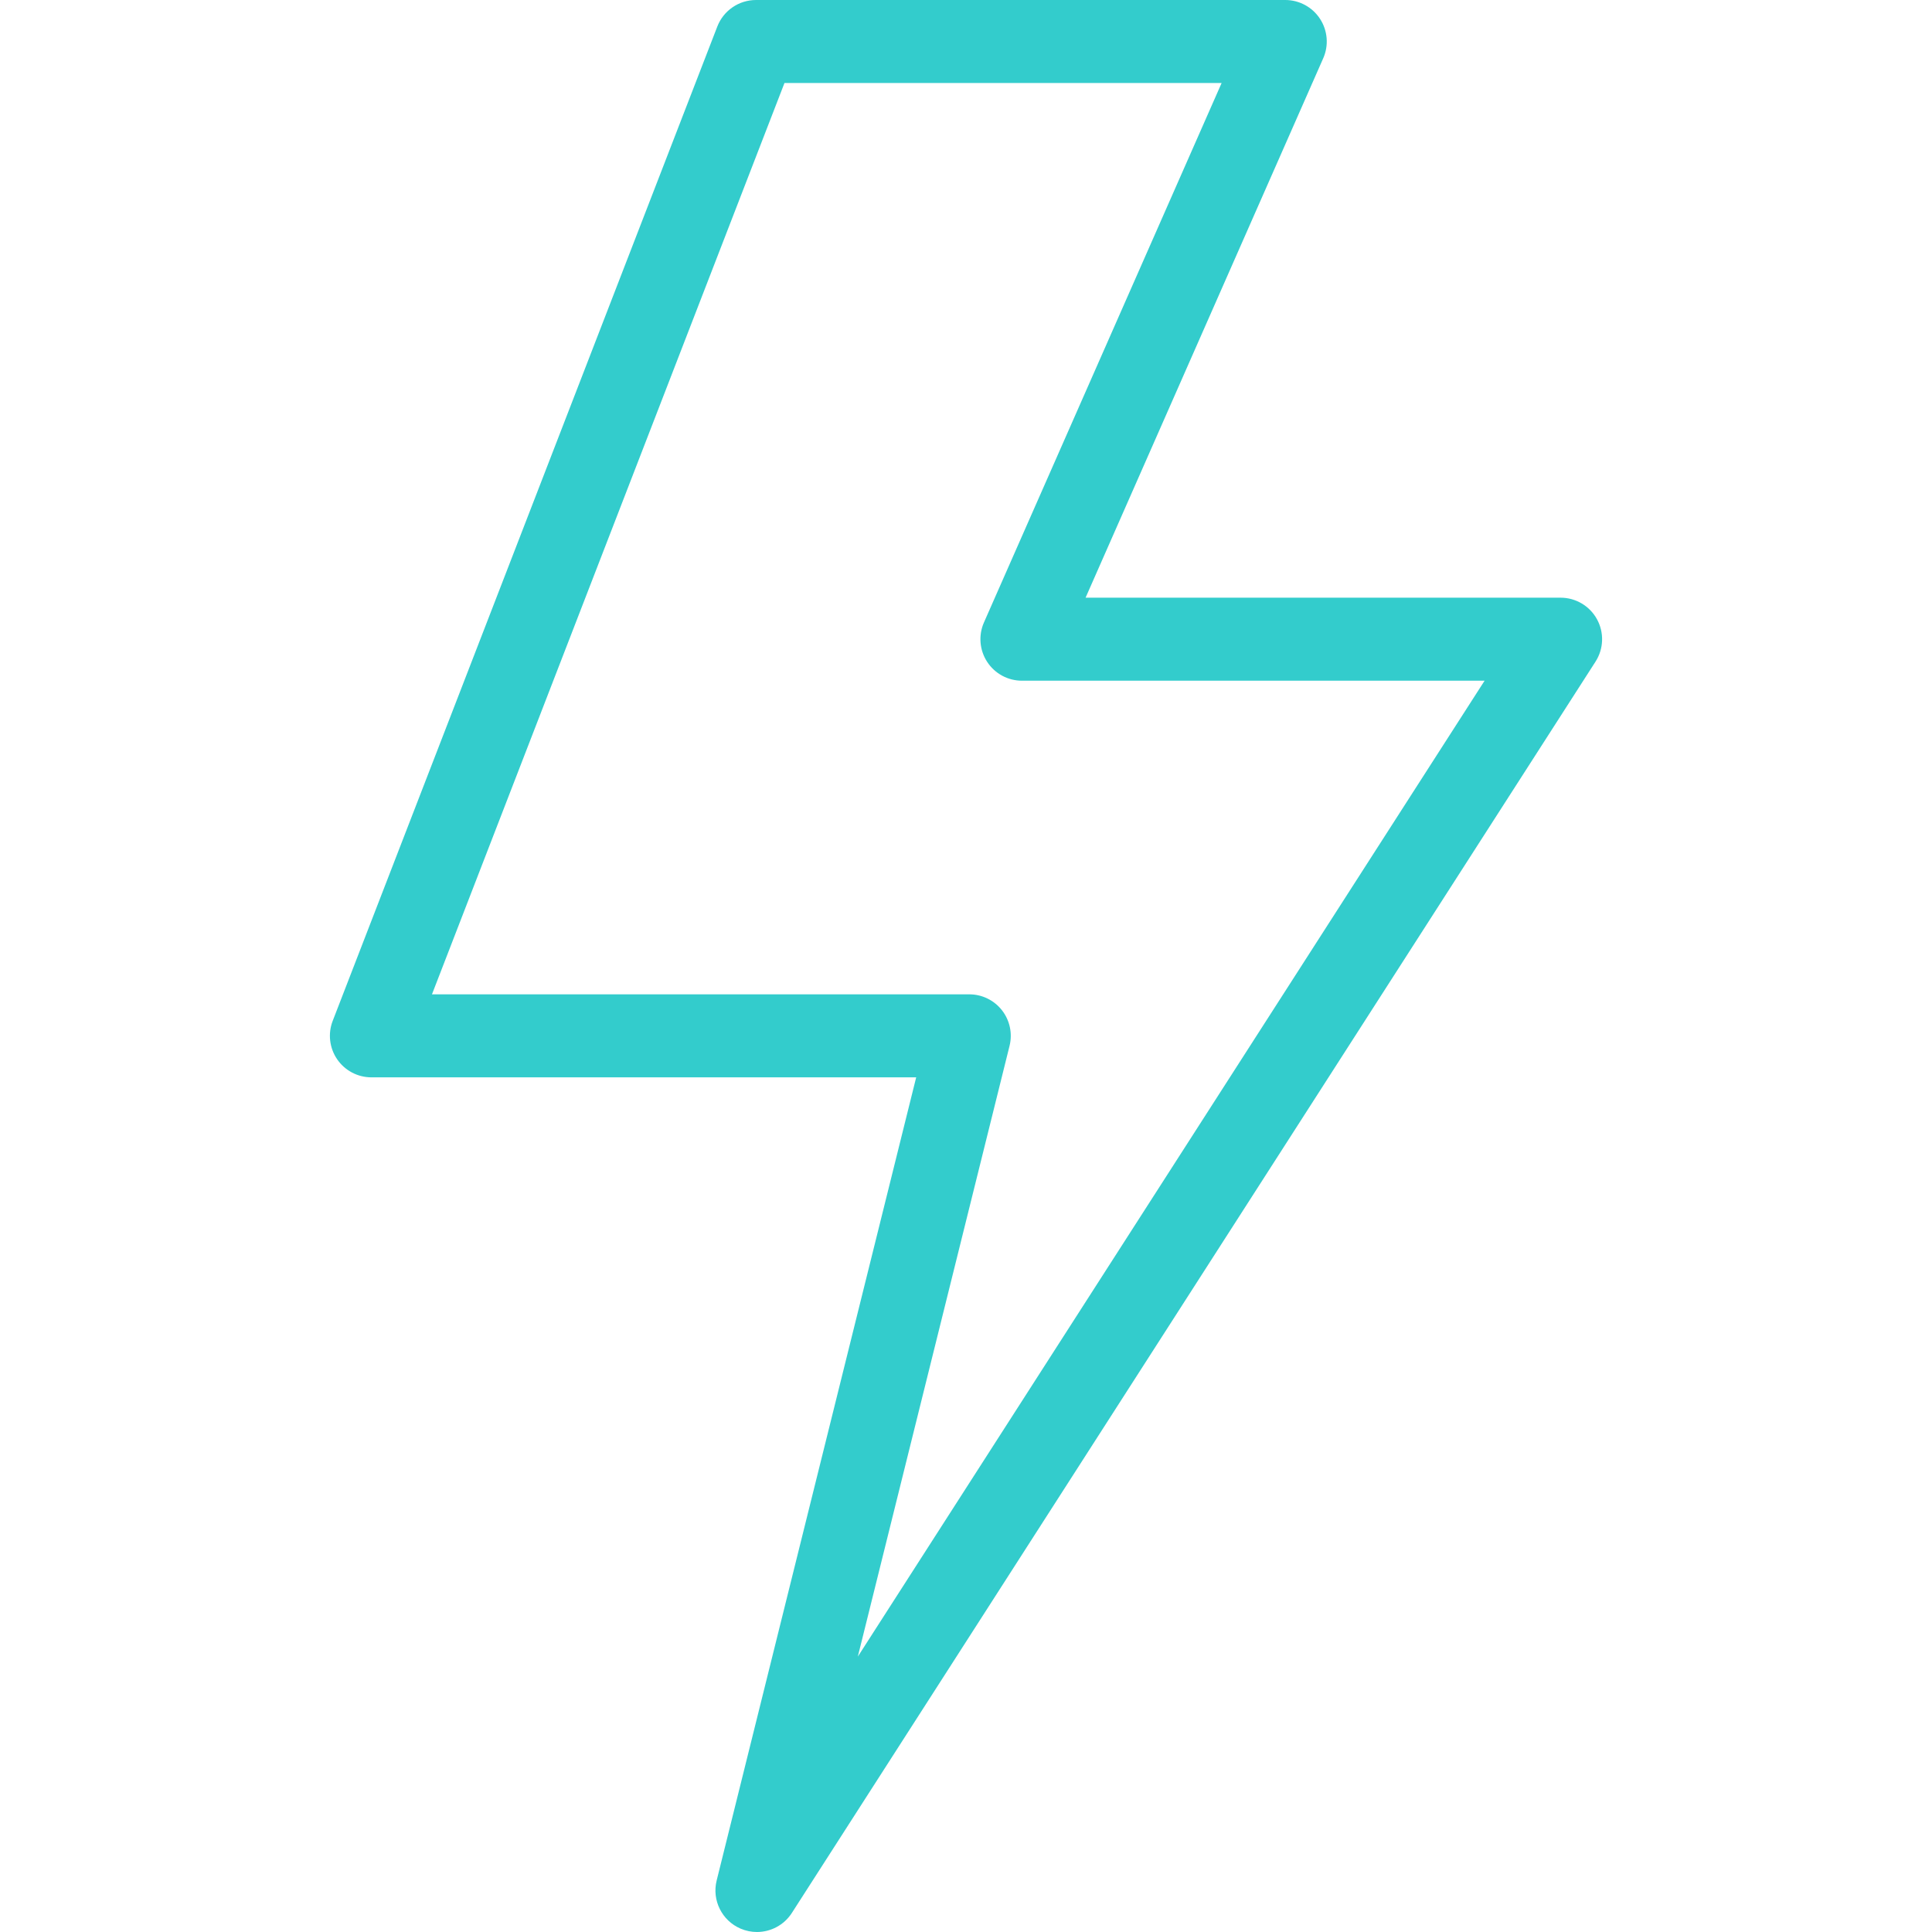 <?xml version="1.0" encoding="UTF-8"?>
<!-- Generator: Adobe Illustrator 24.2.3, SVG Export Plug-In . SVG Version: 6.00 Build 0)  -->
<svg xmlns="http://www.w3.org/2000/svg" xmlns:xlink="http://www.w3.org/1999/xlink" version="1.1" id="Capa_1" x="0px" y="0px" viewBox="0 0 512.001 512.001" style="enable-background:new 0 0 512.001 512.001;" xml:space="preserve" width="512" height="512">
<g>
	<path style="fill:#33CCCC;" d="M200.595,512.001c-1.46,0-2.939-0.292-4.352-0.901c-4.943-2.132-7.617-7.528-6.319-12.752   l52.876-212.84H98.428c-3.628,0-7.022-1.789-9.073-4.781c-2.051-2.992-2.495-6.804-1.186-10.187L190.095,7.032   C191.734,2.794,195.81,0,200.354,0h140.252c3.717,0,7.183,1.877,9.214,4.991c2.03,3.113,2.352,7.042,0.853,10.444L287.69,158.394   h125.884c4.023,0,7.726,2.196,9.653,5.727c1.929,3.53,1.776,7.833-0.397,11.217L209.855,506.944   C207.778,510.18,204.245,512.001,200.595,512.001z M114.477,263.508h142.39c3.384,0,6.581,1.558,8.666,4.224   c2.084,2.666,2.826,6.144,2.01,9.428l-40.212,161.863l166.104-258.629H270.824c-3.717,0-7.183-1.877-9.214-4.991   c-2.03-3.113-2.351-7.042-0.853-10.444L323.74,22H207.893L114.477,263.508z"/>
</g>















</svg>
